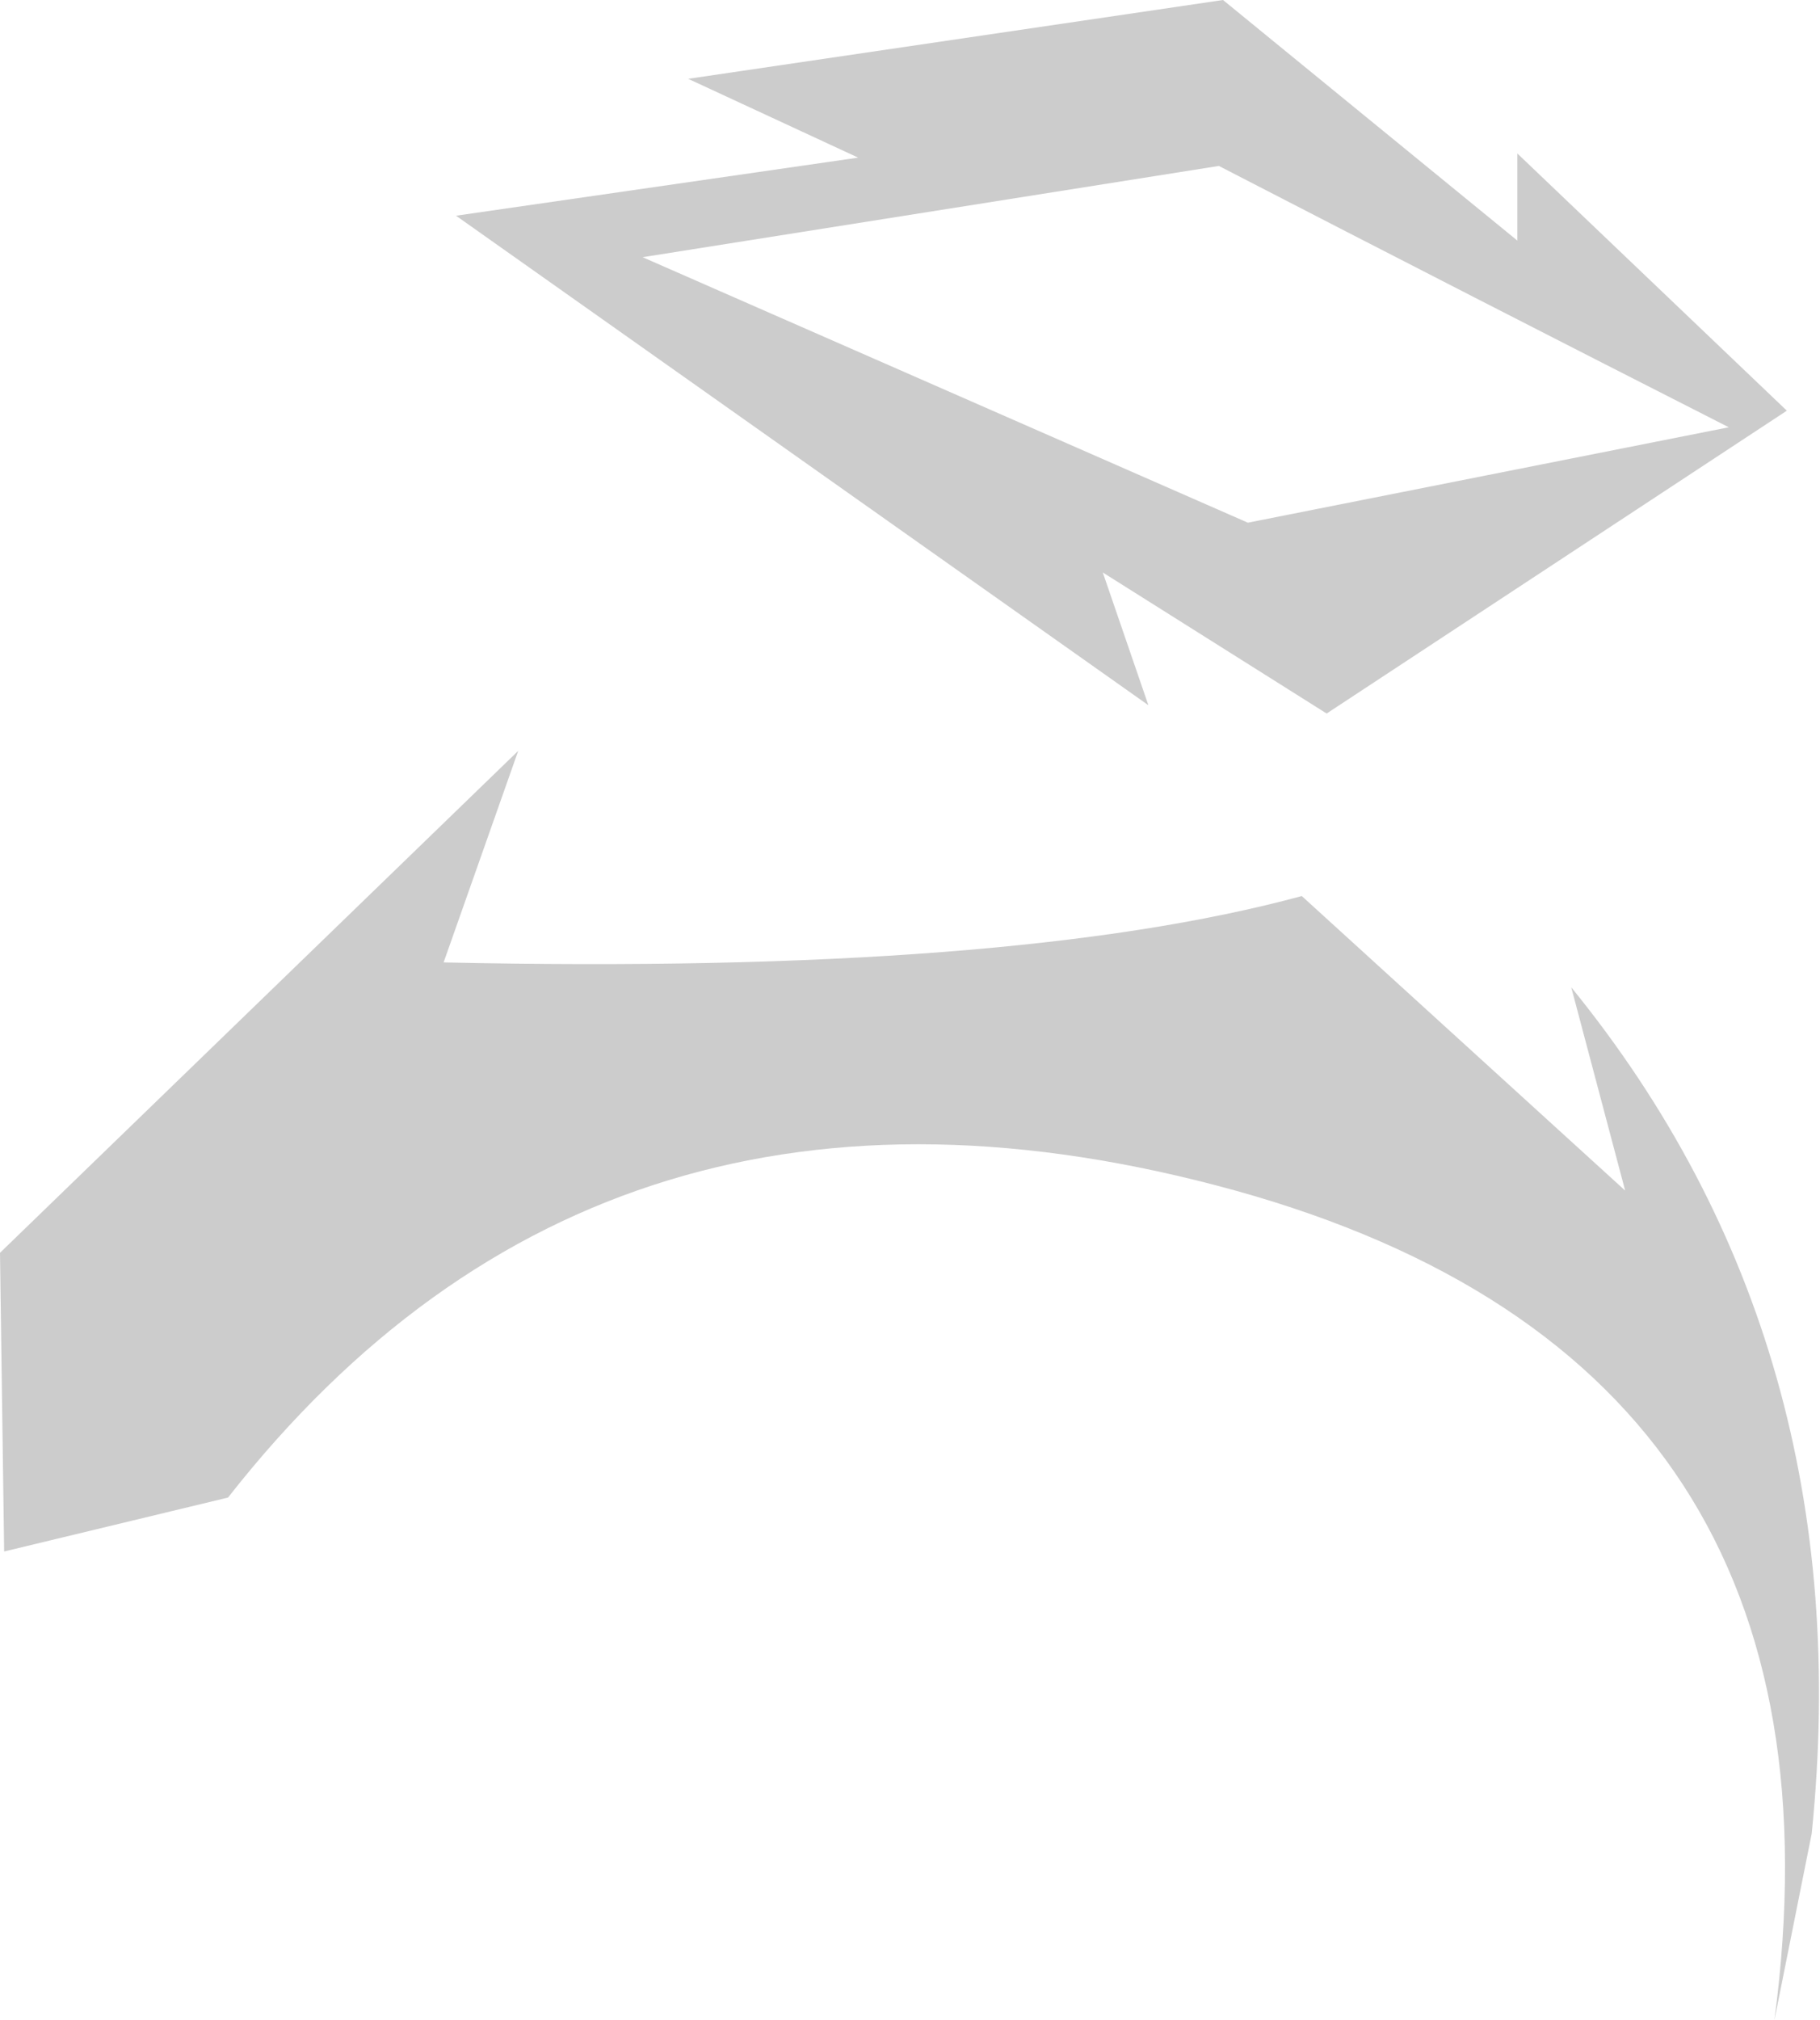 <?xml version="1.0" encoding="UTF-8" standalone="no"?>
<svg xmlns:xlink="http://www.w3.org/1999/xlink" height="24.35px" width="21.95px" xmlns="http://www.w3.org/2000/svg">
  <g transform="matrix(1.0, 0.0, 0.0, 1.0, 11.0, 12.15)">
    <path d="M-5.5 -9.55 L-0.65 -10.25 -2.7 -11.2 3.75 -12.15 7.3 -9.25 7.3 -10.3 10.55 -7.2 5.0 -3.55 2.3 -5.25 2.85 -3.65 -5.5 -9.55 M-3.25 -9.05 L4.05 -5.85 9.85 -7.0 Q6.8 -8.55 3.7 -10.15 L-3.25 -9.05 M-10.95 6.55 L-11.0 2.95 -4.75 -3.1 -5.65 -0.55 Q1.2 -0.4 4.7 -1.35 L8.6 2.2 7.95 -0.25 Q11.45 4.05 10.85 9.95 L10.4 12.2 Q11.45 4.3 3.9 2.2 -3.7 0.1 -8.25 5.9 L-10.95 6.55" fill="#cccccc" fill-rule="evenodd" stroke="none"/>
  </g>
</svg>
